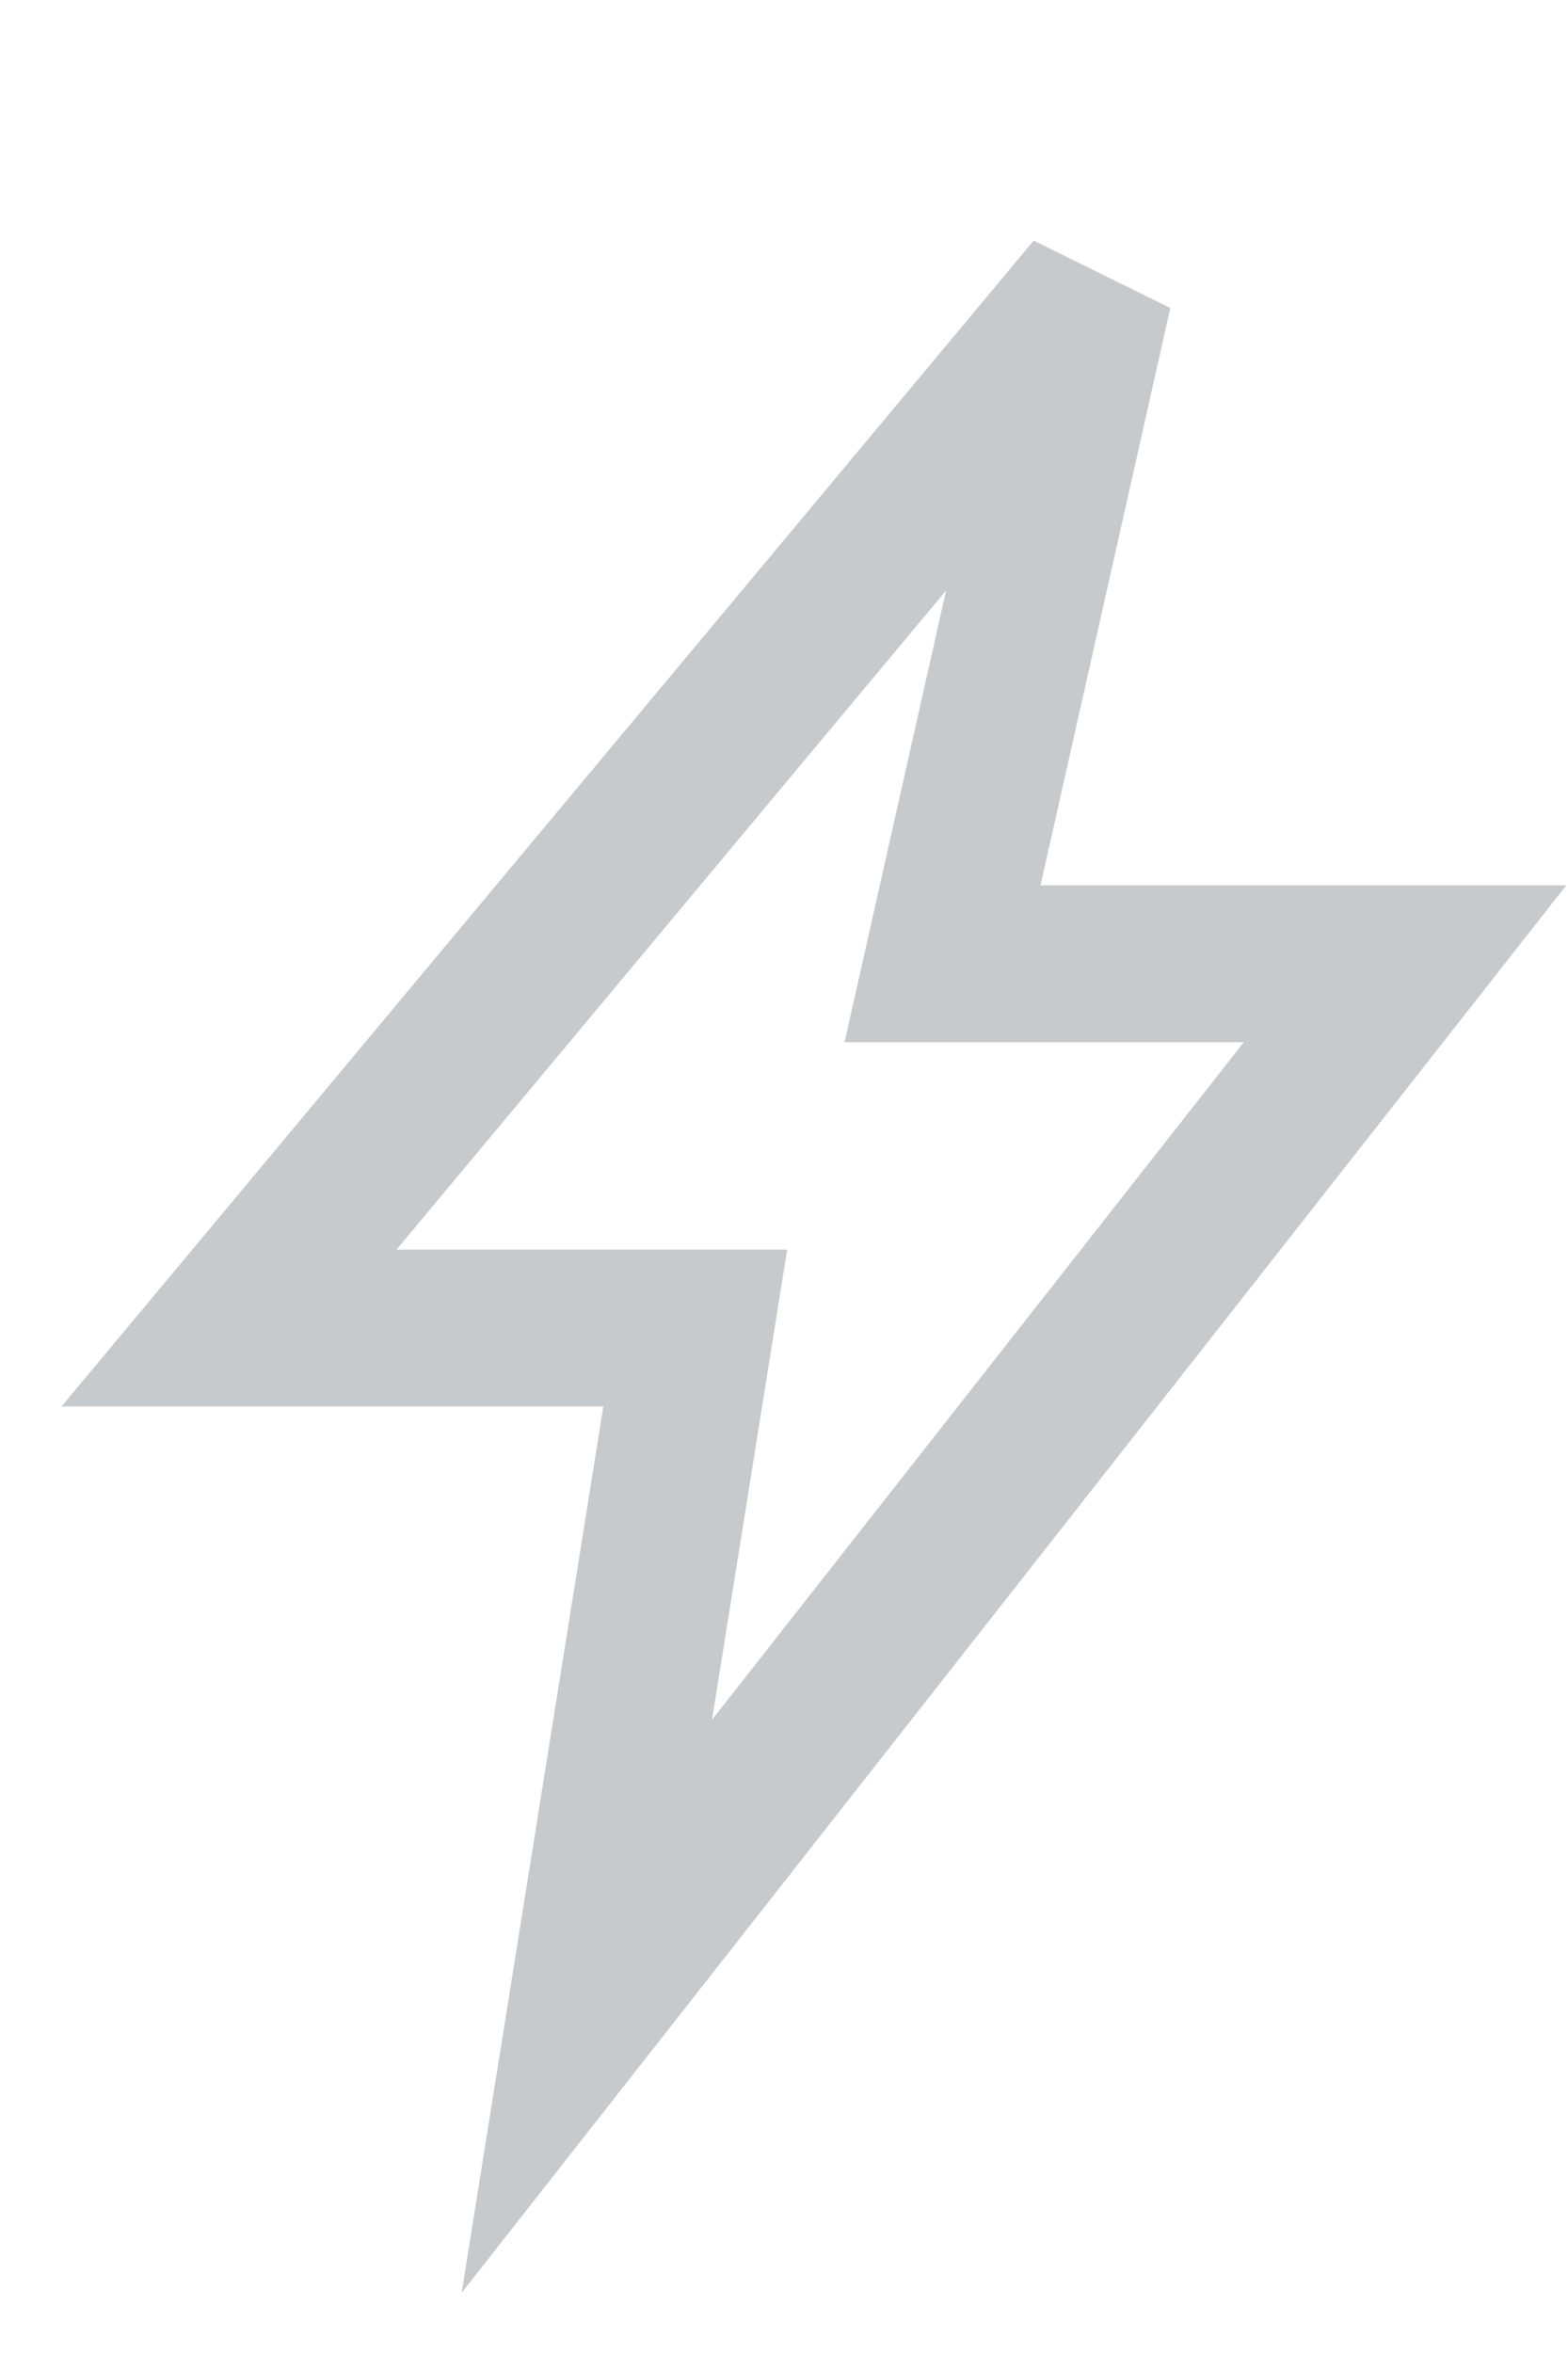 <svg xmlns="http://www.w3.org/2000/svg" width="20" height="30" viewBox="0 0 20 30">
    <path fill="none" fill-rule="evenodd" stroke="#C6CACC" stroke-width="2" d="M13.952 3.708l-1.93 8.58h5.899L7.485 25.58l1.383-8.648H2.921z"/>
</svg>
